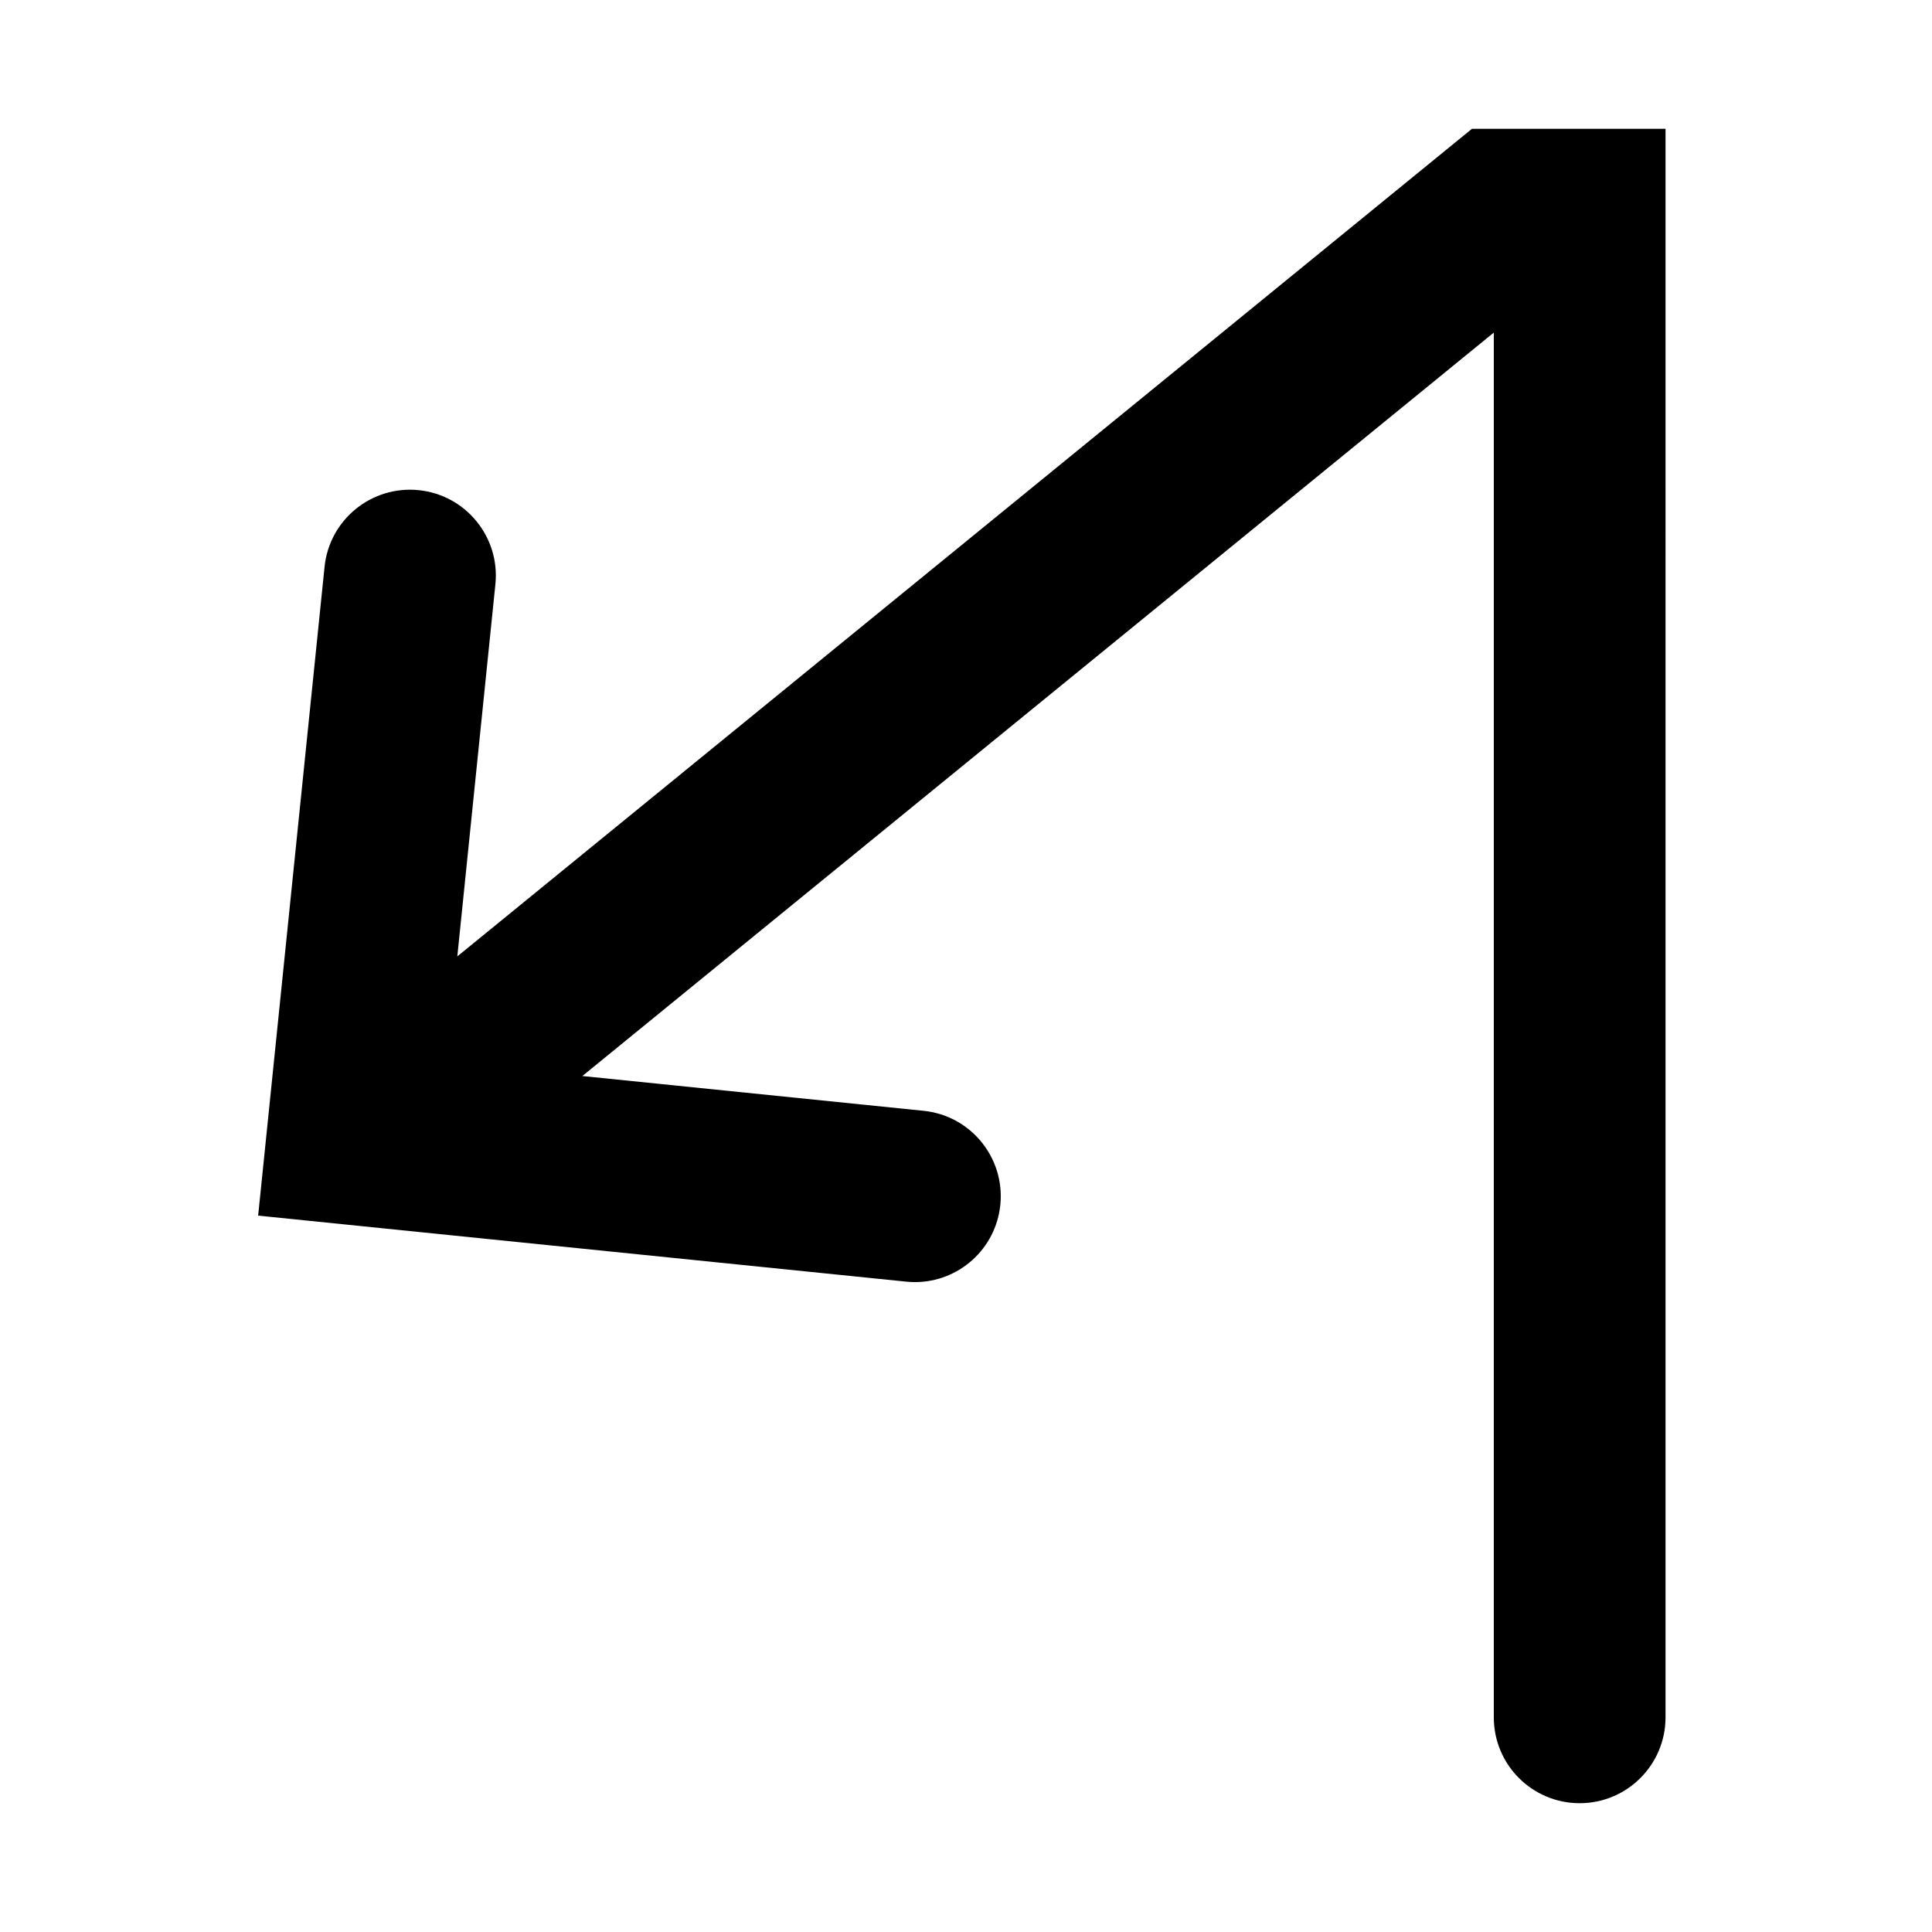 <?xml version="1.0" encoding="utf-8"?>
<!-- Generator: Adobe Illustrator 16.0.4, SVG Export Plug-In . SVG Version: 6.00 Build 0)  -->
<!DOCTYPE svg PUBLIC "-//W3C//DTD SVG 1.1//EN" "http://www.w3.org/Graphics/SVG/1.1/DTD/svg11.dtd">
<svg version="1.1" id="Layer_1" xmlns="http://www.w3.org/2000/svg" xmlns:xlink="http://www.w3.org/1999/xlink" x="0px" y="0px"
	 width="180px" height="180px" viewBox="0 0 180 180" enable-background="new 0 0 180 180" xml:space="preserve">
<path d="M137.139,12L42.607,89.106l3.547-34.667c0.45-4.396-2.748-8.323-7.144-8.773c-4.398-0.445-8.323,2.749-8.772,7.144
	l-6.187,60.446l60.377,6.152c0.275,0.028,0.549,0.042,0.82,0.042c4.054,0,7.529-3.07,7.949-7.189
	c0.447-4.396-2.753-8.322-7.148-8.77l-31.793-3.24l84.918-69.265V160c0,4.418,3.582,8,8,8s8-3.582,8-8V12H137.139z"/>
</svg>
